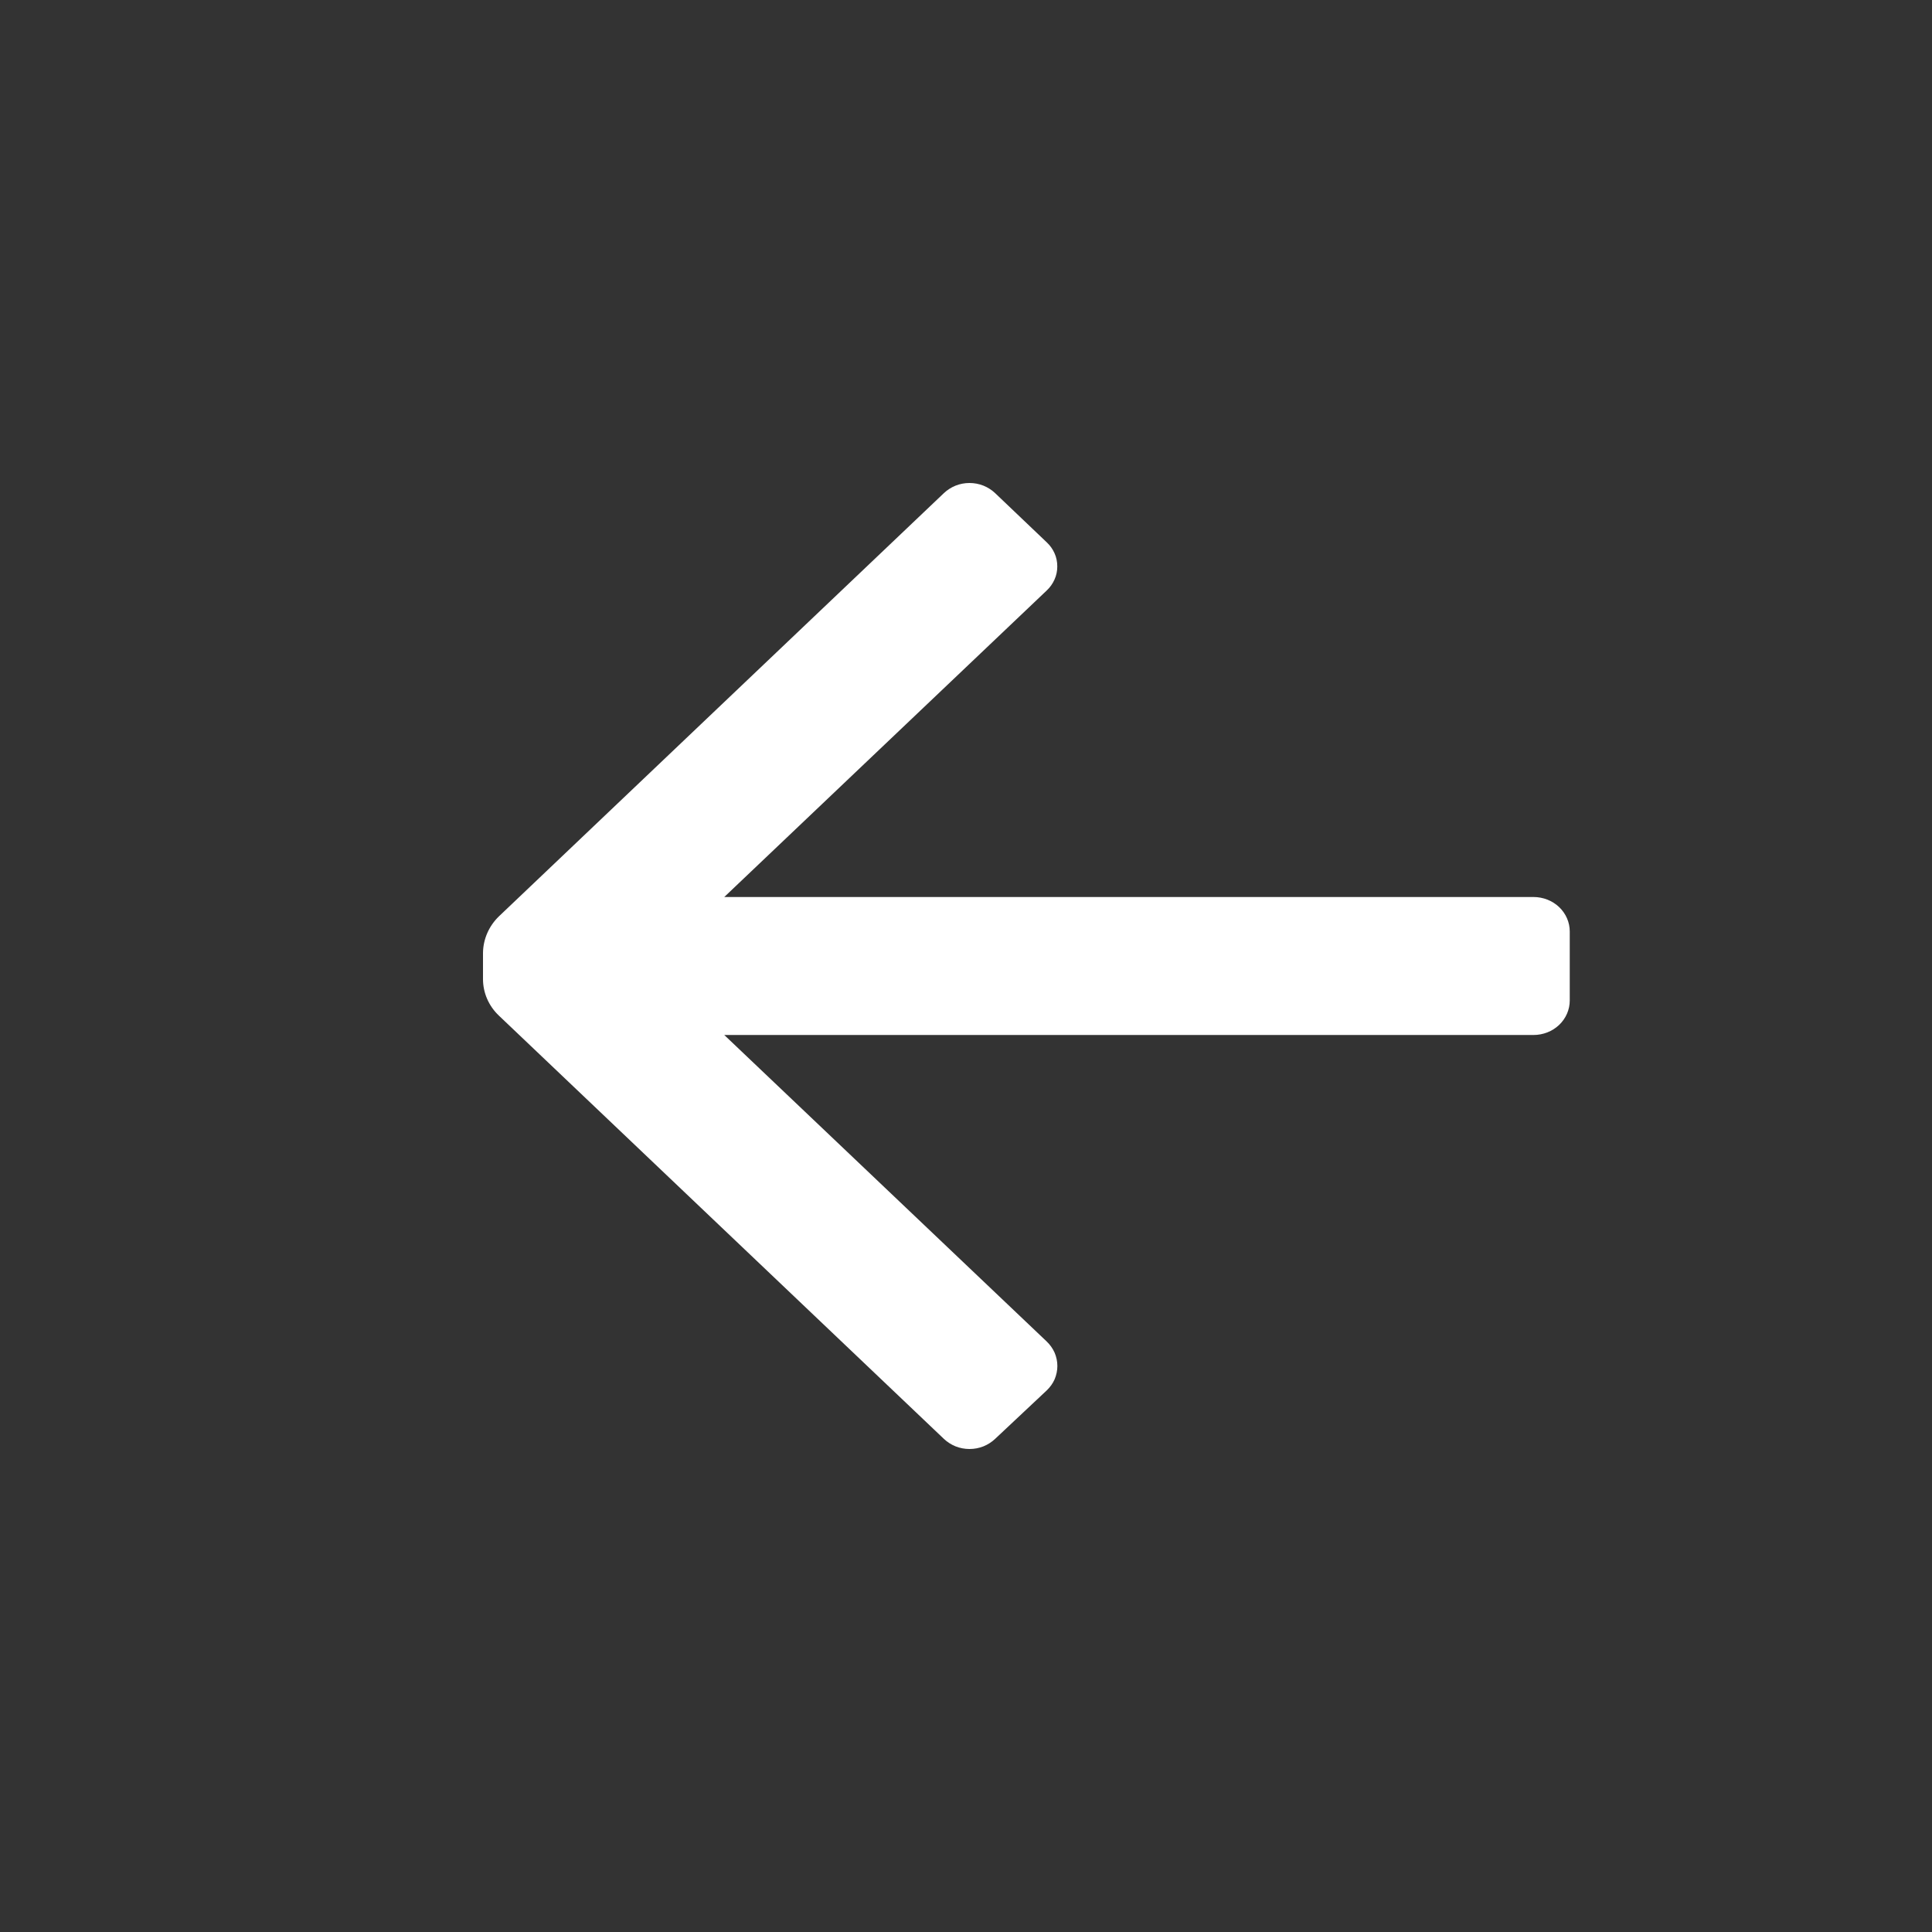 <svg width="24" height="24" viewBox="0 0 24 24" fill="none" xmlns="http://www.w3.org/2000/svg">
<rect x="0" y="0" width="24" height="24" fill="#333333" stroke="none"/>
<g clip-path="url(#clip0)">
<path d="M19.5 11.571L19.5 12.429C19.5 12.542 19.453 12.651 19.368 12.732C19.284 12.812 19.169 12.857 19.05 12.857L8.997 12.857L13.002 16.664C13.044 16.704 13.078 16.752 13.101 16.804C13.123 16.856 13.135 16.912 13.135 16.969C13.135 17.025 13.123 17.081 13.101 17.134C13.078 17.186 13.044 17.233 13.002 17.273L12.363 17.873C12.321 17.913 12.271 17.945 12.217 17.967C12.162 17.989 12.103 18 12.043 18C11.984 18 11.925 17.989 11.87 17.967C11.816 17.945 11.766 17.913 11.724 17.873L6.198 12.617C6.071 12.497 6 12.333 6 12.163L6 11.837C6.002 11.667 6.073 11.504 6.198 11.383L11.724 6.127C11.766 6.087 11.816 6.055 11.87 6.033C11.925 6.011 11.984 6 12.043 6C12.103 6 12.162 6.011 12.217 6.033C12.271 6.055 12.321 6.087 12.363 6.127L13.002 6.736C13.044 6.775 13.077 6.821 13.1 6.873C13.123 6.924 13.134 6.98 13.134 7.036C13.134 7.092 13.123 7.147 13.1 7.198C13.077 7.25 13.044 7.297 13.002 7.336L8.997 11.143L19.05 11.143C19.169 11.143 19.284 11.188 19.368 11.268C19.453 11.349 19.5 11.458 19.5 11.571Z" fill="white"/>
</g>
<defs>
<clipPath id="clip0">
<rect width="24" height="24" fill="white" transform="translate(24 24) rotate(-180)"/>
</clipPath>
</defs>
</svg>

